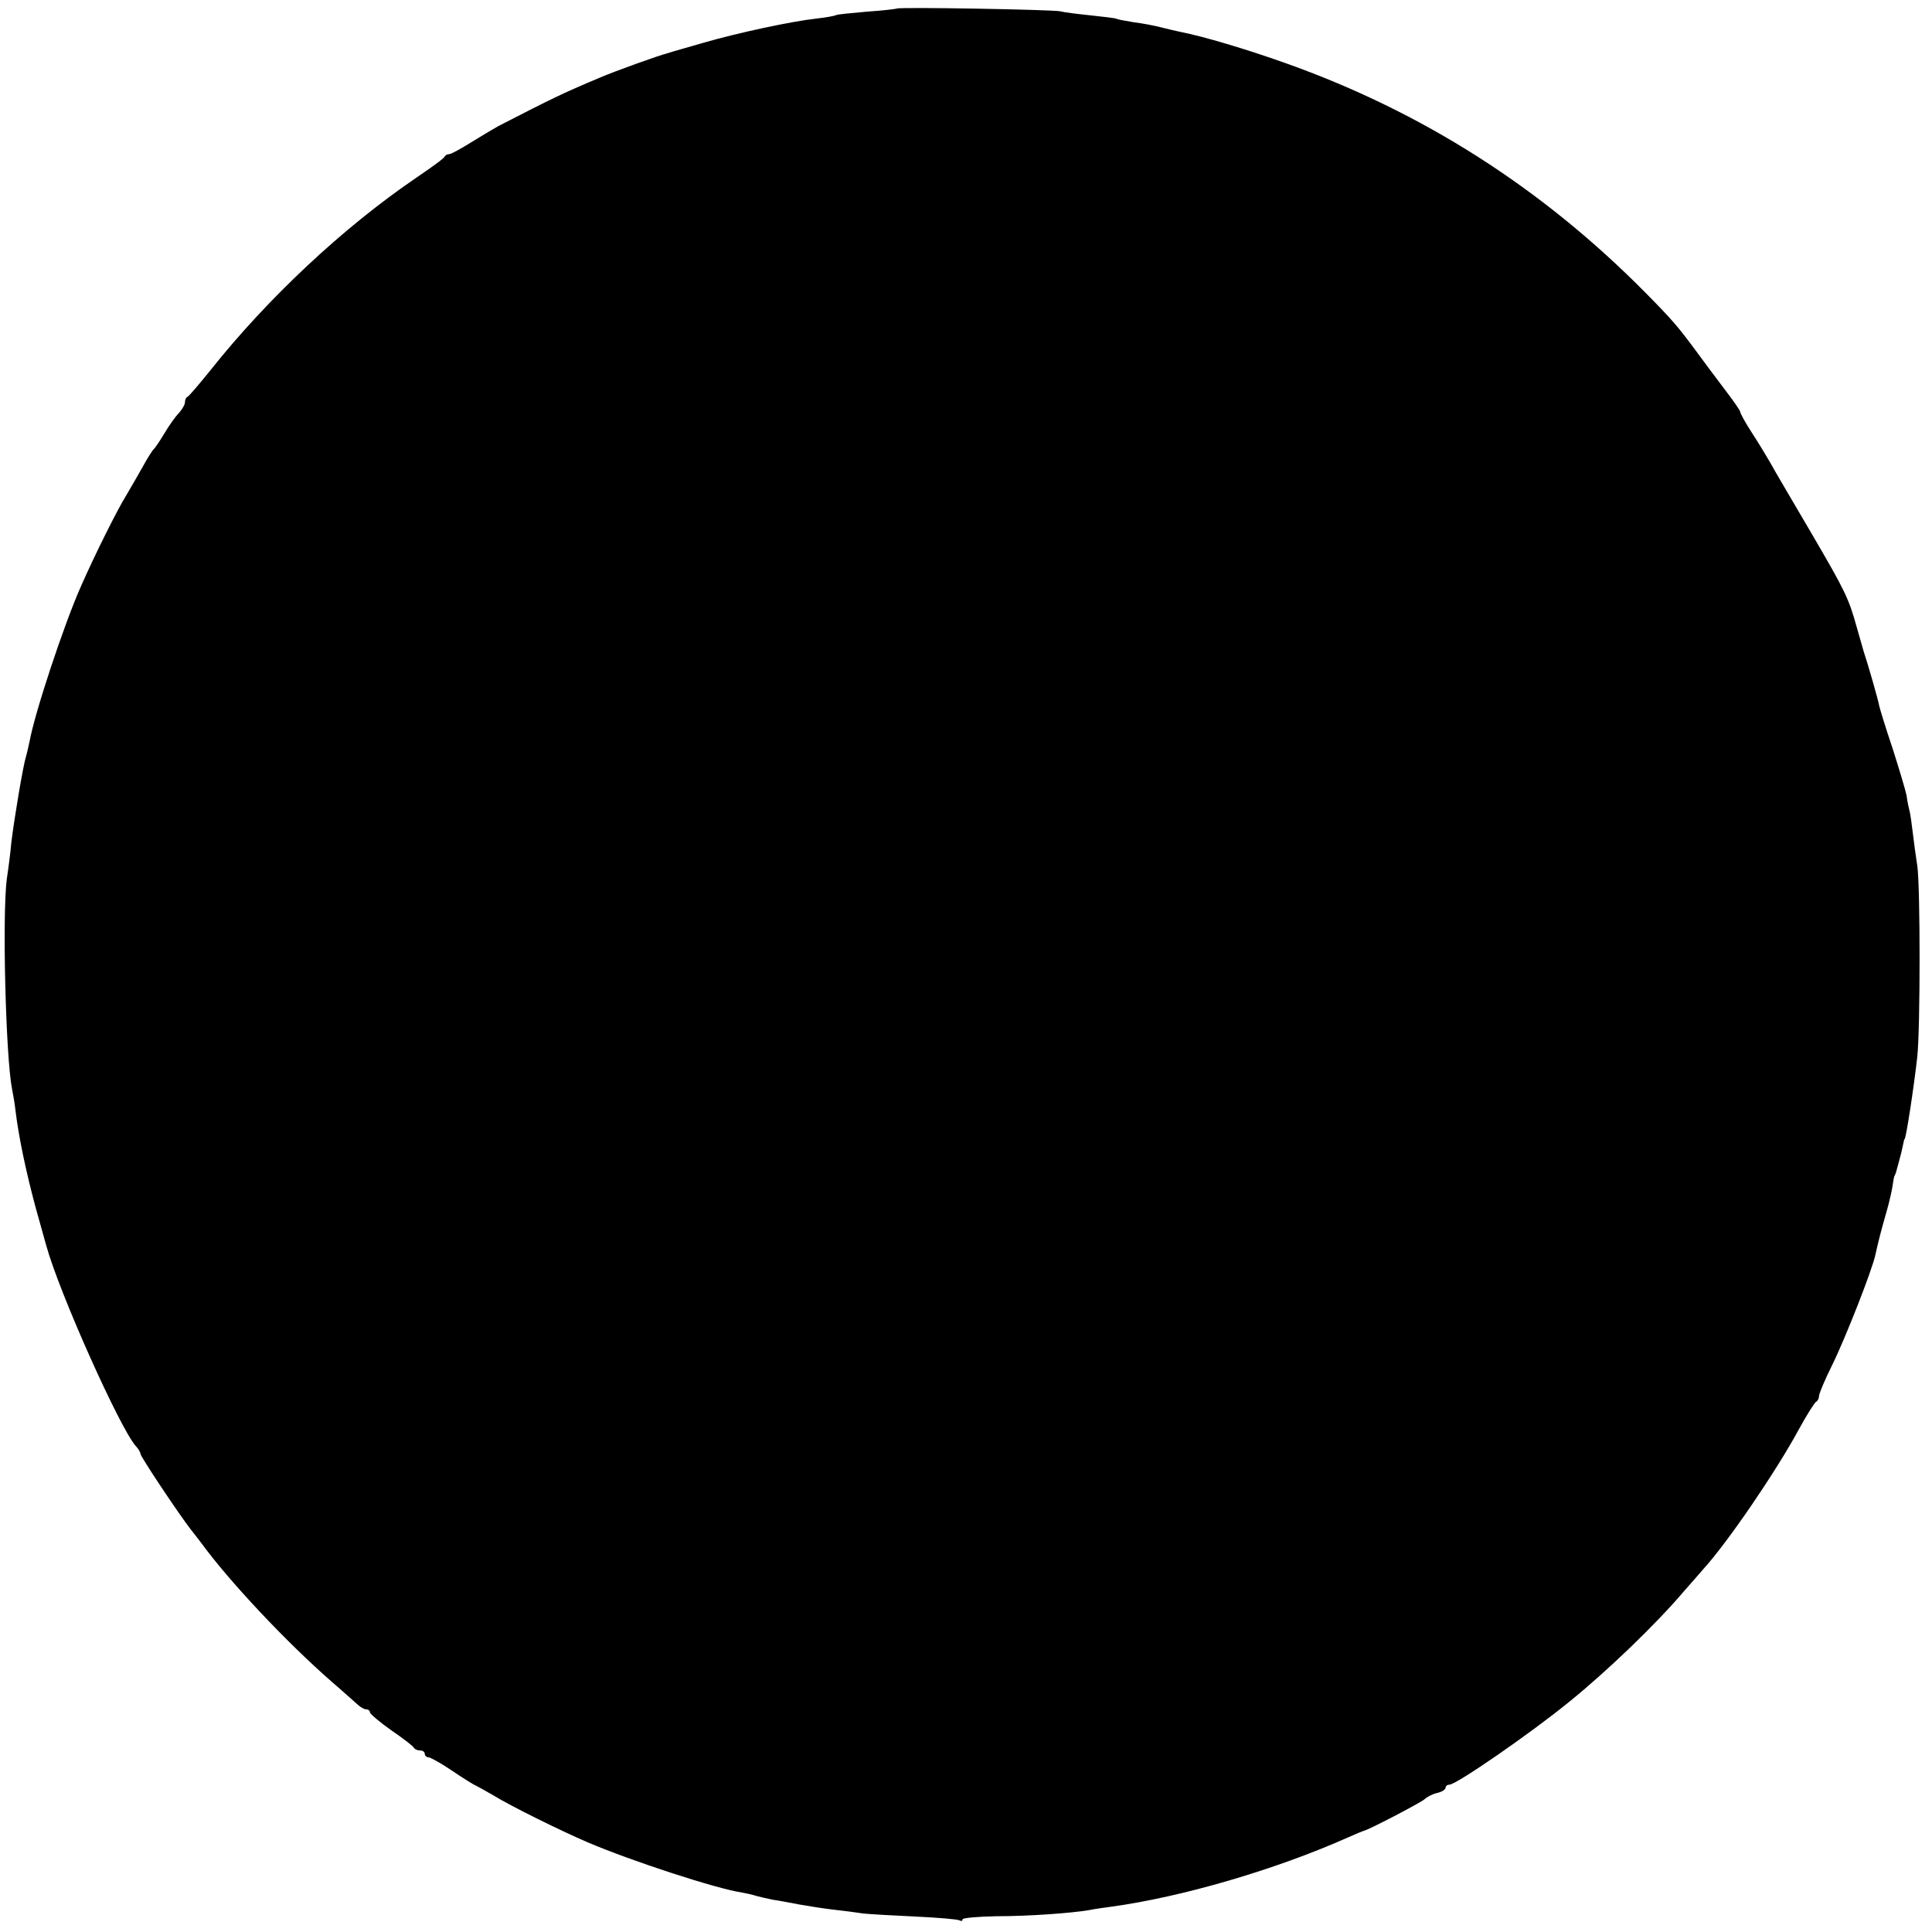 <?xml version="1.0" standalone="no"?>
<!DOCTYPE svg PUBLIC "-//W3C//DTD SVG 20010904//EN"
 "http://www.w3.org/TR/2001/REC-SVG-20010904/DTD/svg10.dtd">
<svg version="1.0" xmlns="http://www.w3.org/2000/svg"
 width="564pt" height="564pt" viewBox="0 0 564 564"
 preserveAspectRatio="xMidYMid meet">
<g transform="translate(0,564) scale(0.1,-0.1)"
fill="#000000" stroke="none">
<path d="M2618 5615 c-1 -1 -41 -6 -87 -9 -46 -4 -87 -8 -90 -10 -3 -2 -28 -7
-56 -10 -74 -8 -232 -42 -332 -71 -48 -14 -95 -27 -103 -30 -28 -7 -155 -53
-195 -70 -121 -51 -138 -60 -300 -143 -16 -9 -53 -31 -82 -49 -29 -18 -56 -33
-62 -33 -5 0 -11 -3 -13 -7 -1 -5 -39 -32 -83 -62 -213 -145 -433 -351 -600
-561 -33 -41 -63 -76 -67 -78 -5 -2 -8 -9 -8 -16 0 -7 -8 -21 -18 -32 -10 -10
-29 -37 -42 -59 -13 -22 -27 -42 -30 -45 -4 -3 -19 -26 -33 -52 -14 -25 -36
-63 -49 -85 -25 -40 -90 -170 -131 -263 -50 -112 -136 -372 -151 -456 -3 -13
-7 -32 -10 -42 -9 -29 -34 -179 -43 -252 -2 -25 -8 -72 -13 -105 -14 -106 -3
-522 15 -613 3 -15 8 -43 10 -62 9 -76 30 -177 59 -285 9 -33 23 -83 31 -111
38 -138 214 -531 261 -585 8 -8 14 -19 14 -23 0 -8 112 -176 147 -221 13 -16
27 -35 31 -40 81 -111 248 -289 381 -405 35 -30 69 -61 76 -67 8 -7 18 -13 24
-13 6 0 11 -4 11 -9 0 -4 28 -28 62 -52 35 -24 65 -47 66 -51 2 -4 10 -8 18
-8 8 0 14 -4 14 -10 0 -5 5 -10 11 -10 5 0 36 -17 67 -38 31 -21 64 -42 72
-45 8 -4 31 -17 50 -28 52 -32 196 -103 275 -137 129 -55 377 -136 452 -147
11 -2 30 -6 42 -10 11 -3 33 -8 48 -11 16 -2 51 -9 78 -14 28 -5 73 -12 100
-15 28 -3 66 -8 85 -11 19 -2 88 -6 154 -9 65 -3 122 -8 127 -11 5 -3 9 -2 9
3 0 4 44 8 98 9 94 0 220 9 272 18 14 3 43 7 65 10 205 28 479 108 690 202 22
10 42 18 45 19 14 2 166 82 178 92 7 7 24 16 38 19 13 3 24 10 24 15 0 5 5 9
11 9 20 0 236 149 350 242 109 88 254 227 336 324 24 27 49 56 56 64 71 78
212 285 277 405 24 44 48 82 52 83 4 2 8 9 8 16 0 7 17 48 39 92 38 77 117
278 126 322 9 41 15 64 34 131 7 25 14 56 16 70 2 14 4 27 6 29 1 1 2 5 4 10
1 4 5 19 9 33 4 14 9 34 11 45 2 10 4 19 5 19 4 0 27 150 37 240 9 81 9 498 0
558 -4 26 -10 68 -13 95 -3 26 -7 54 -9 62 -2 8 -7 29 -9 46 -3 17 -22 79 -41
139 -20 59 -37 115 -39 124 -3 18 -33 122 -46 161 -4 14 -13 45 -20 70 -23 83
-33 104 -133 275 -55 94 -109 185 -119 204 -11 19 -35 59 -54 88 -19 29 -34
57 -34 61 0 4 -22 35 -48 69 -26 34 -63 84 -82 110 -52 70 -68 89 -145 167
-303 307 -653 530 -1053 672 -112 40 -240 78 -302 90 -14 3 -41 9 -60 14 -19
5 -55 12 -80 15 -24 4 -47 8 -50 10 -3 2 -37 6 -75 10 -39 4 -79 9 -90 12 -23
5 -471 13 -477 8z"/>
</g>
</svg>
